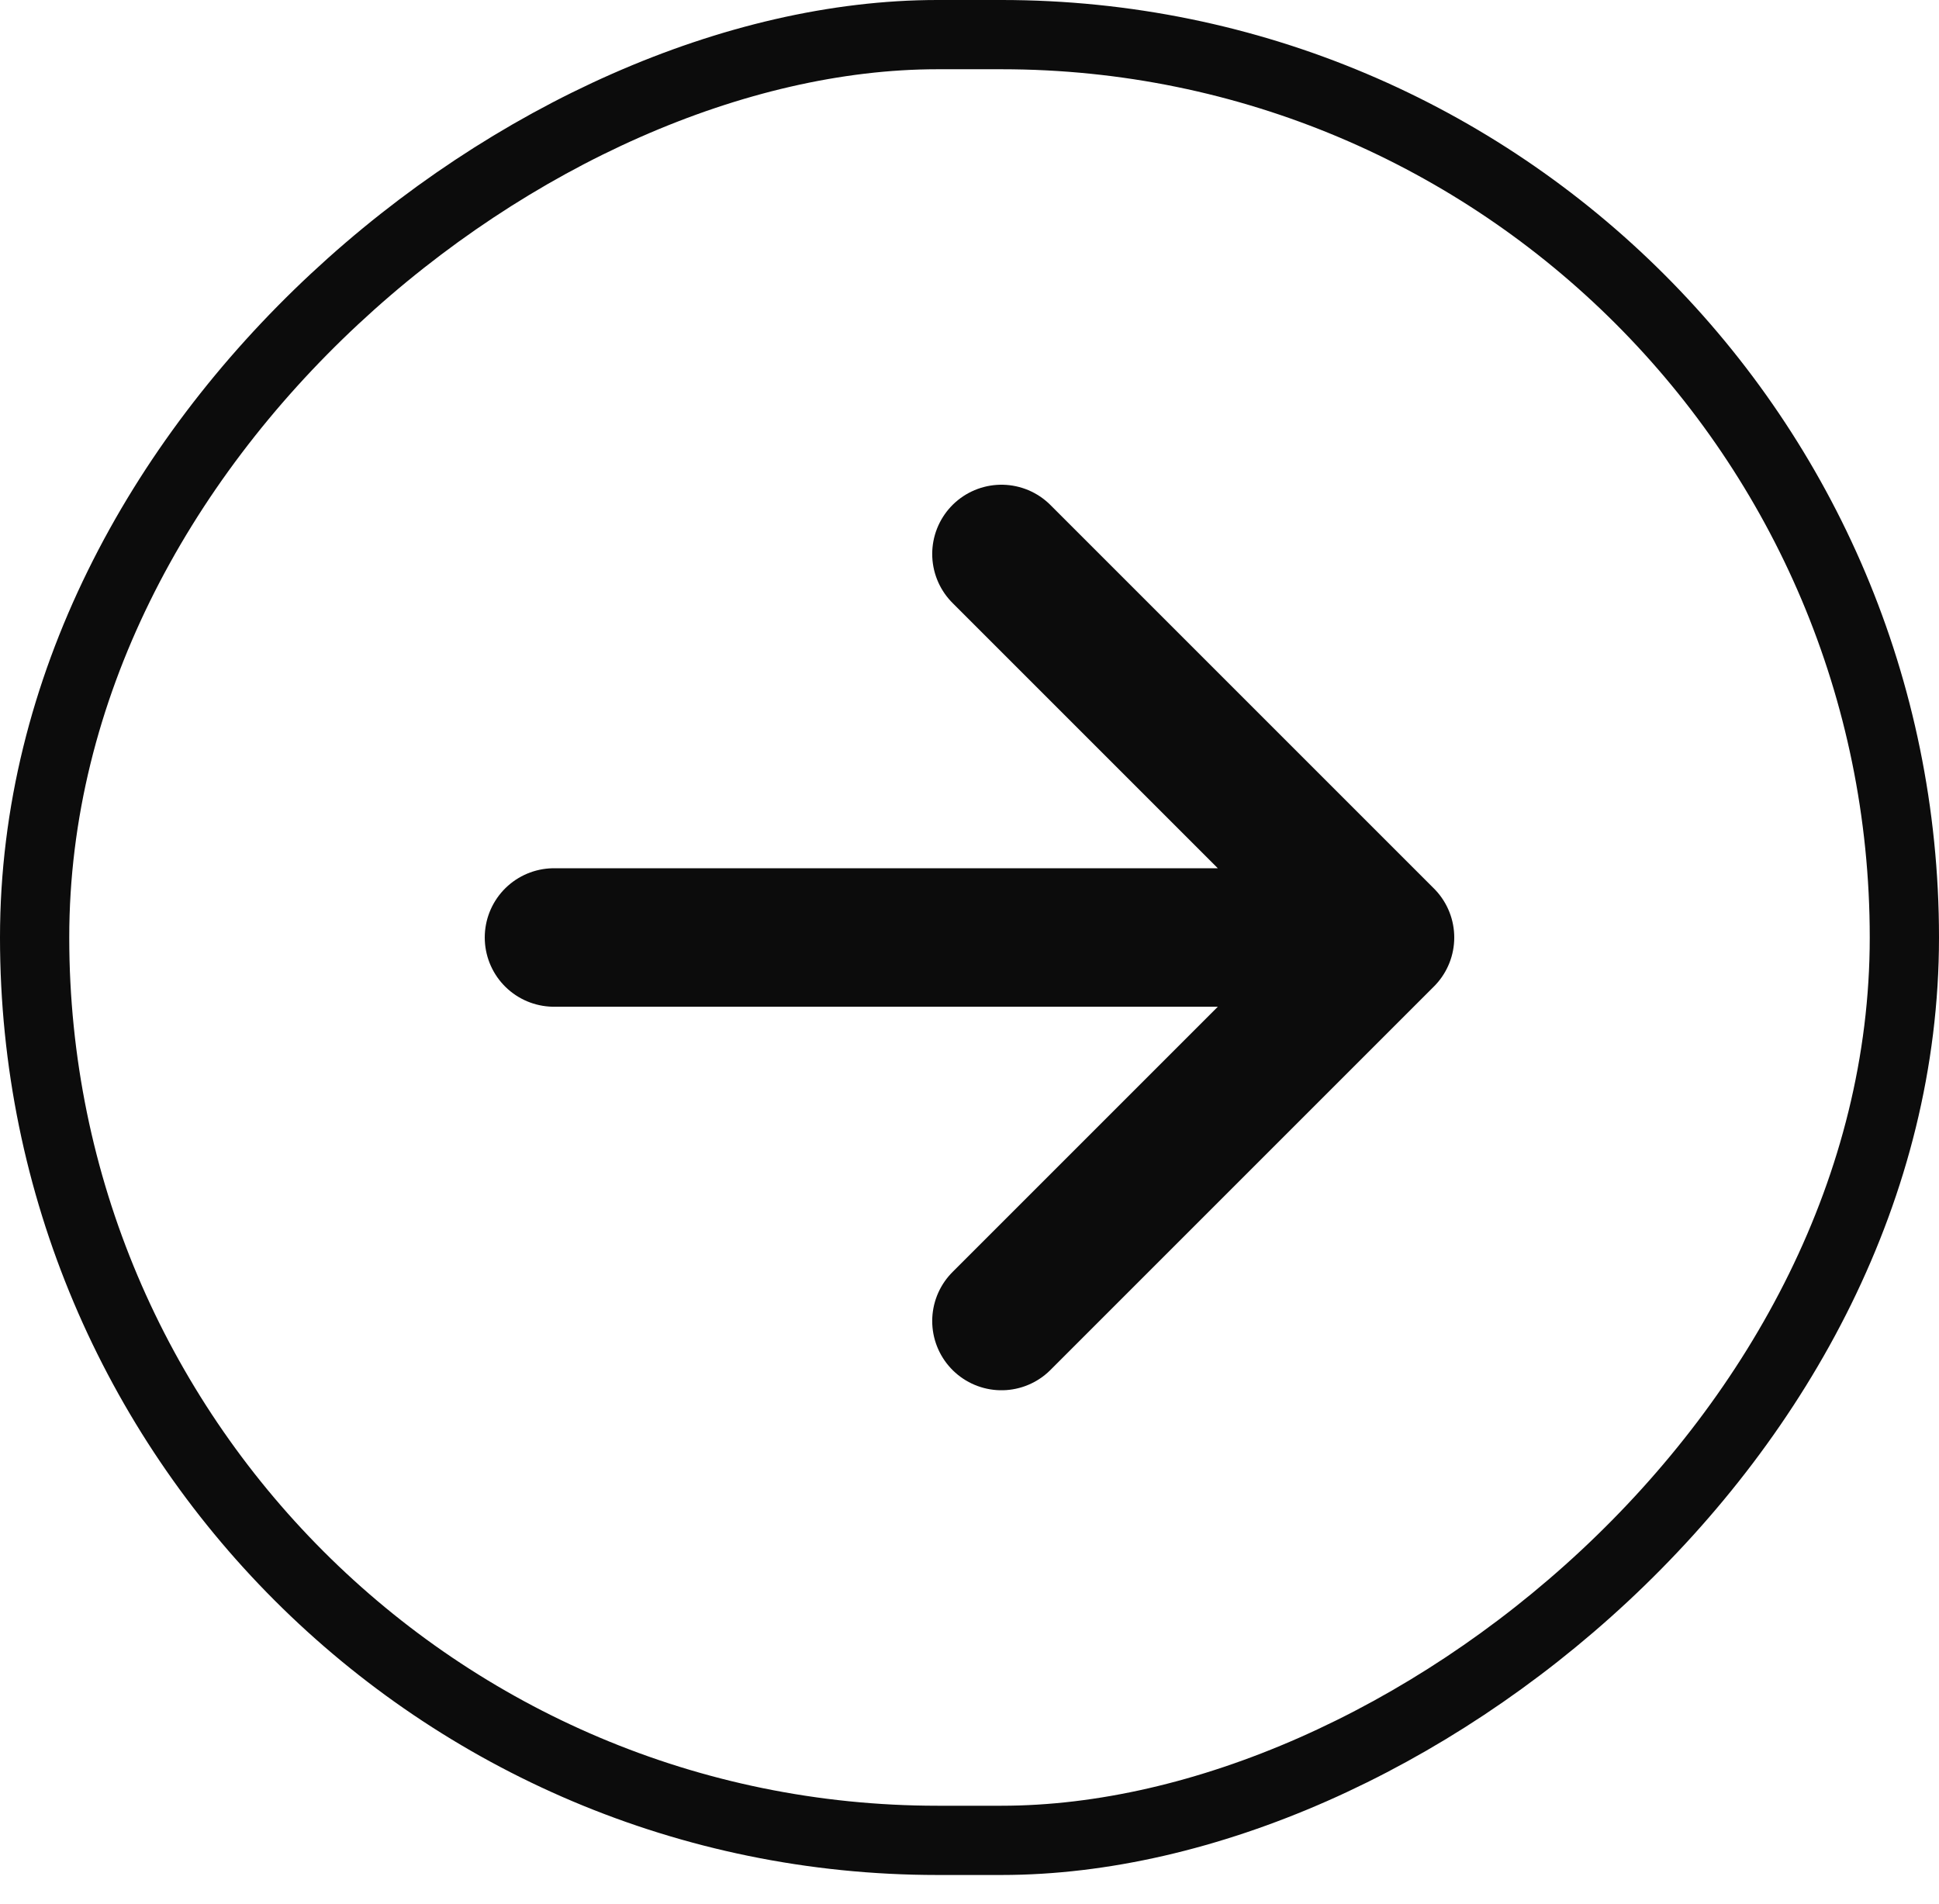 <svg width="56" height="55" viewBox="0 0 56 55" fill="none" xmlns="http://www.w3.org/2000/svg">
<g opacity="0.95">
<rect x="55" y="1" width="52.154" height="54" rx="26.077" transform="rotate(90 55 1)" stroke="black" stroke-width="2"/>
<path d="M28.923 16L40 27.077L28.923 38.154M38.462 27.077L16 27.077" stroke="black" stroke-width="4" stroke-linecap="round" stroke-linejoin="round"/>
</g>
</svg>
